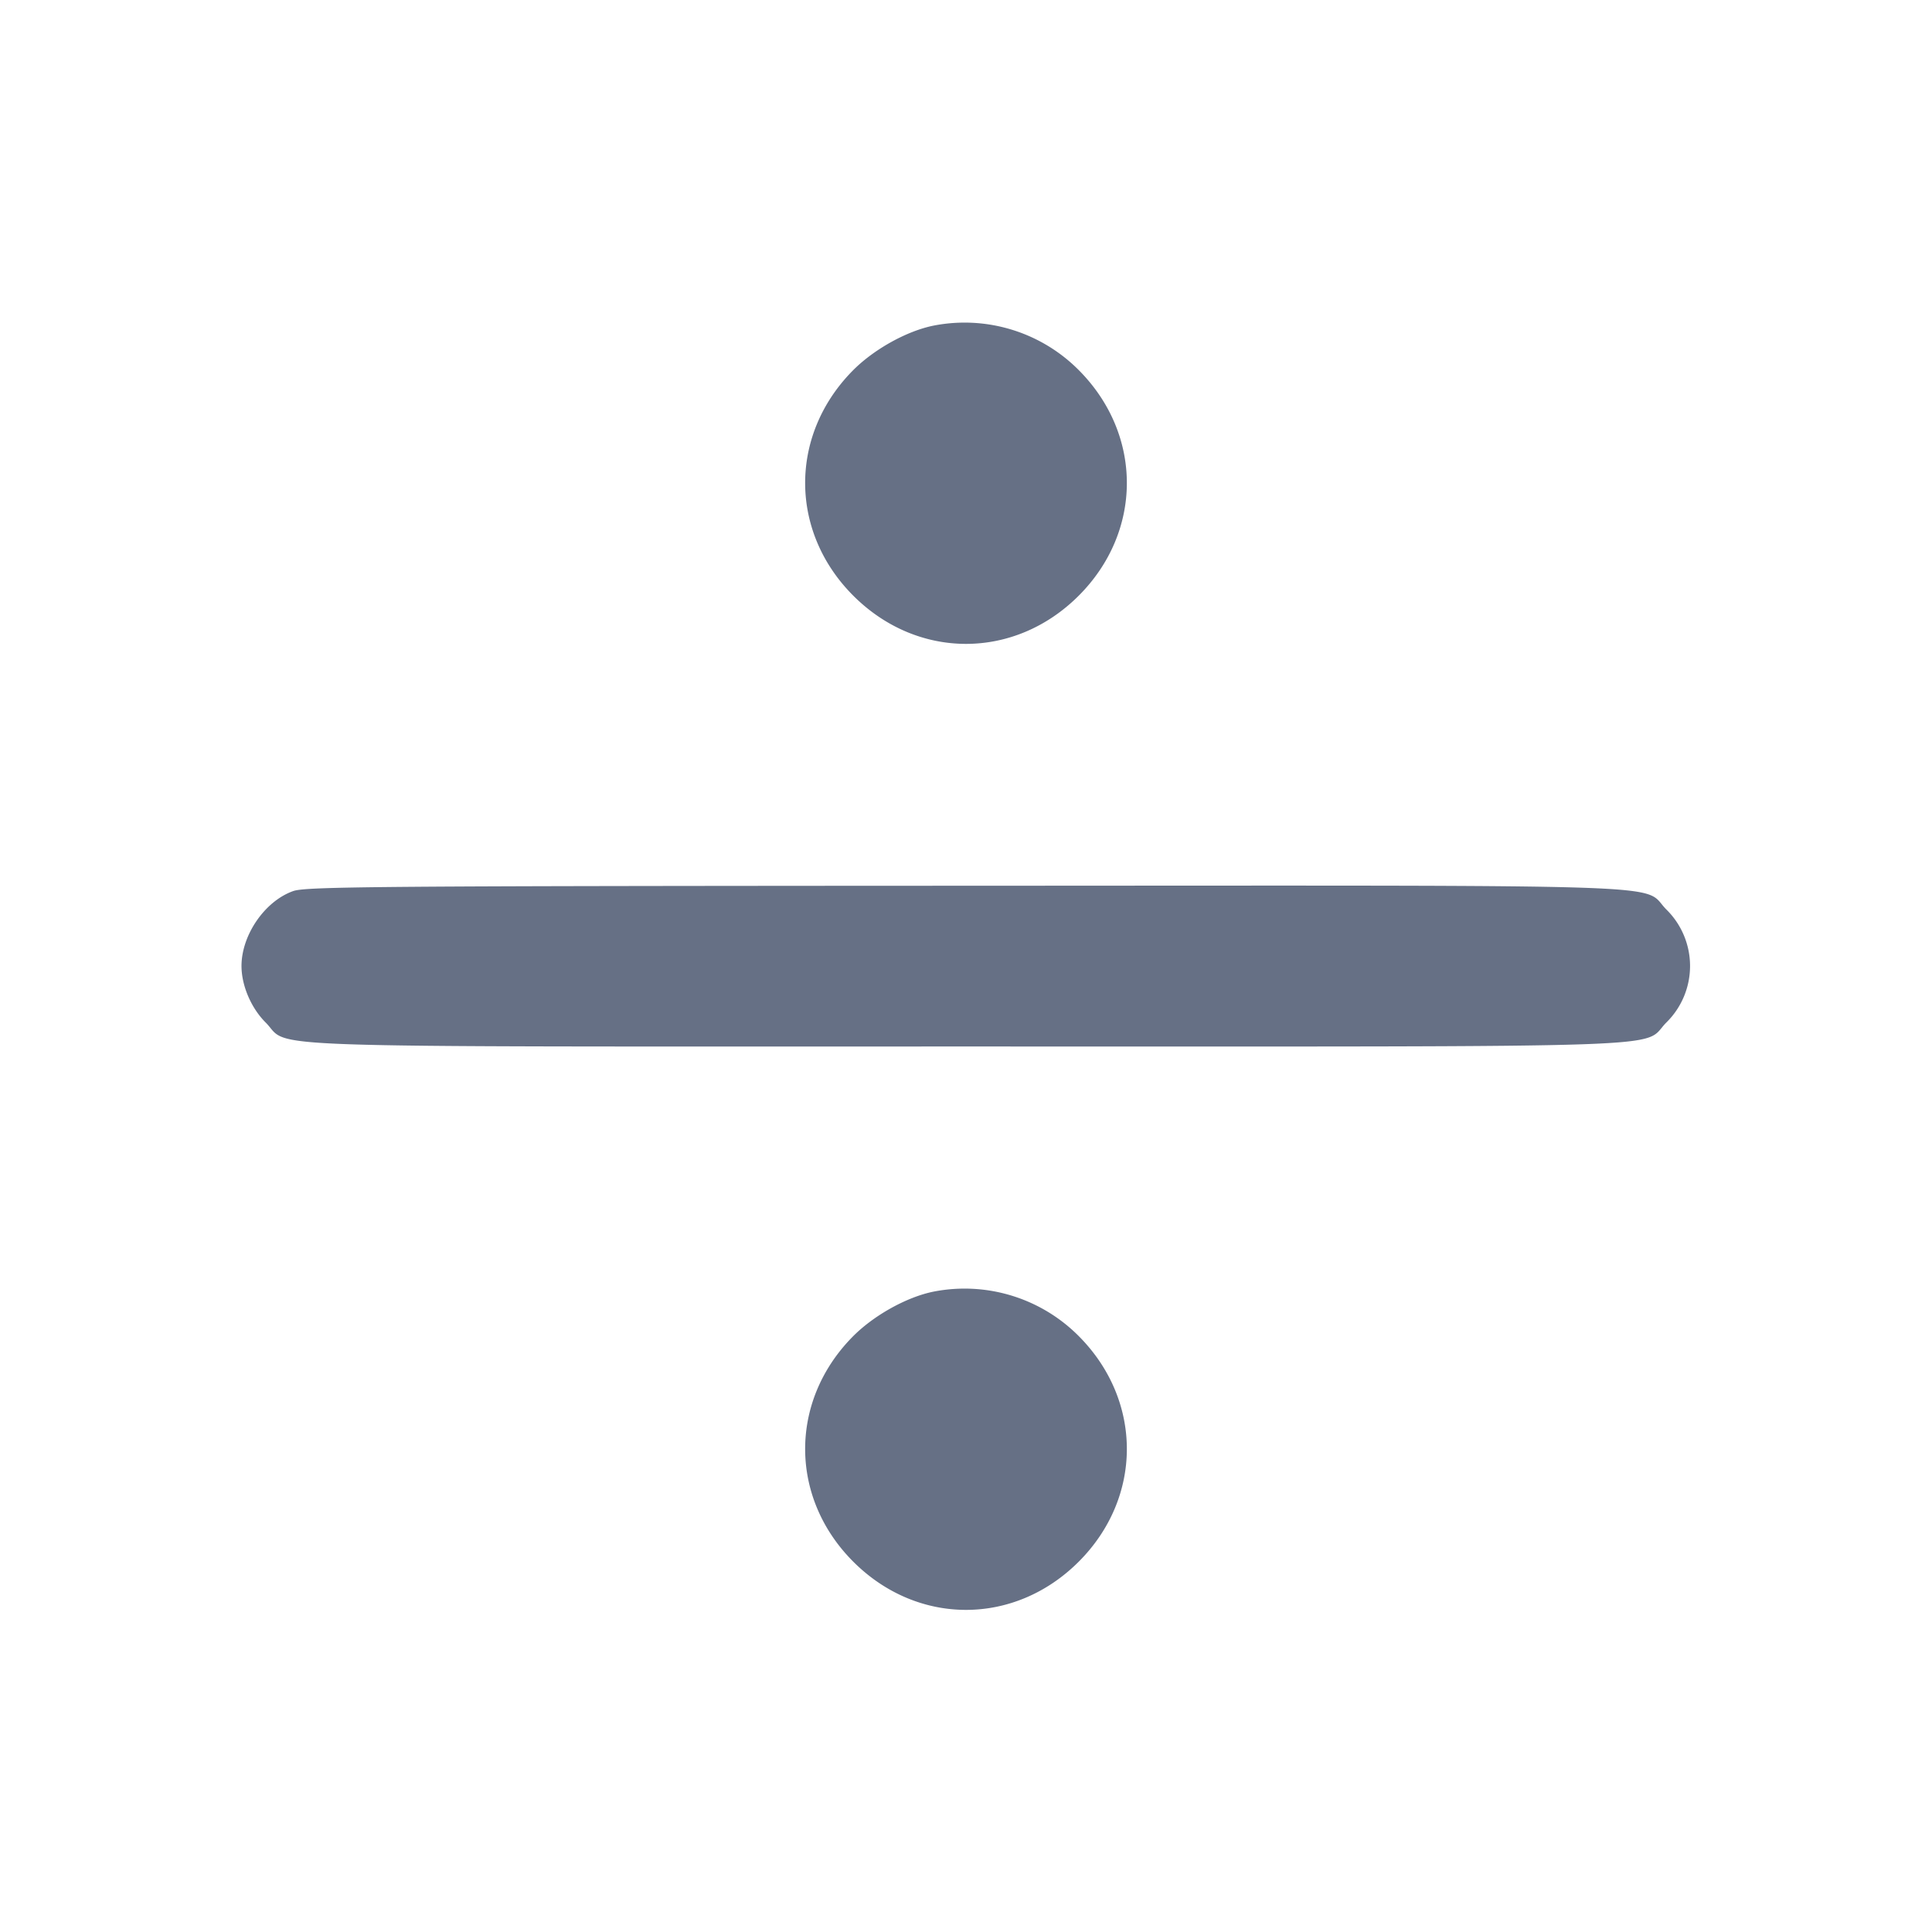 <svg width="24" height="24" fill="none" xmlns="http://www.w3.org/2000/svg"><path d="M11.602 4.044c-.337.066-.755.299-1.017.568-.783.801-.777 1.996.015 2.788.798.798 2.002.798 2.8 0 .792-.792.798-1.987.015-2.788a2 2 0 0 0-1.813-.568m-7.959 7.025C3.291 11.193 3 11.614 3 12c0 .242.119.521.299.701.325.325-.443.299 8.701.299s8.376.026 8.701-.299a.984.984 0 0 0 0-1.402c-.325-.326.446-.299-8.718-.296-7.286.003-8.182.01-8.34.066m7.959 4.975c-.337.066-.755.299-1.017.568-.783.801-.777 1.996.015 2.788.798.798 2.002.798 2.8 0 .792-.792.798-1.987.015-2.788a2 2 0 0 0-1.813-.568" fill="#667085" fill-rule="evenodd"/></svg>